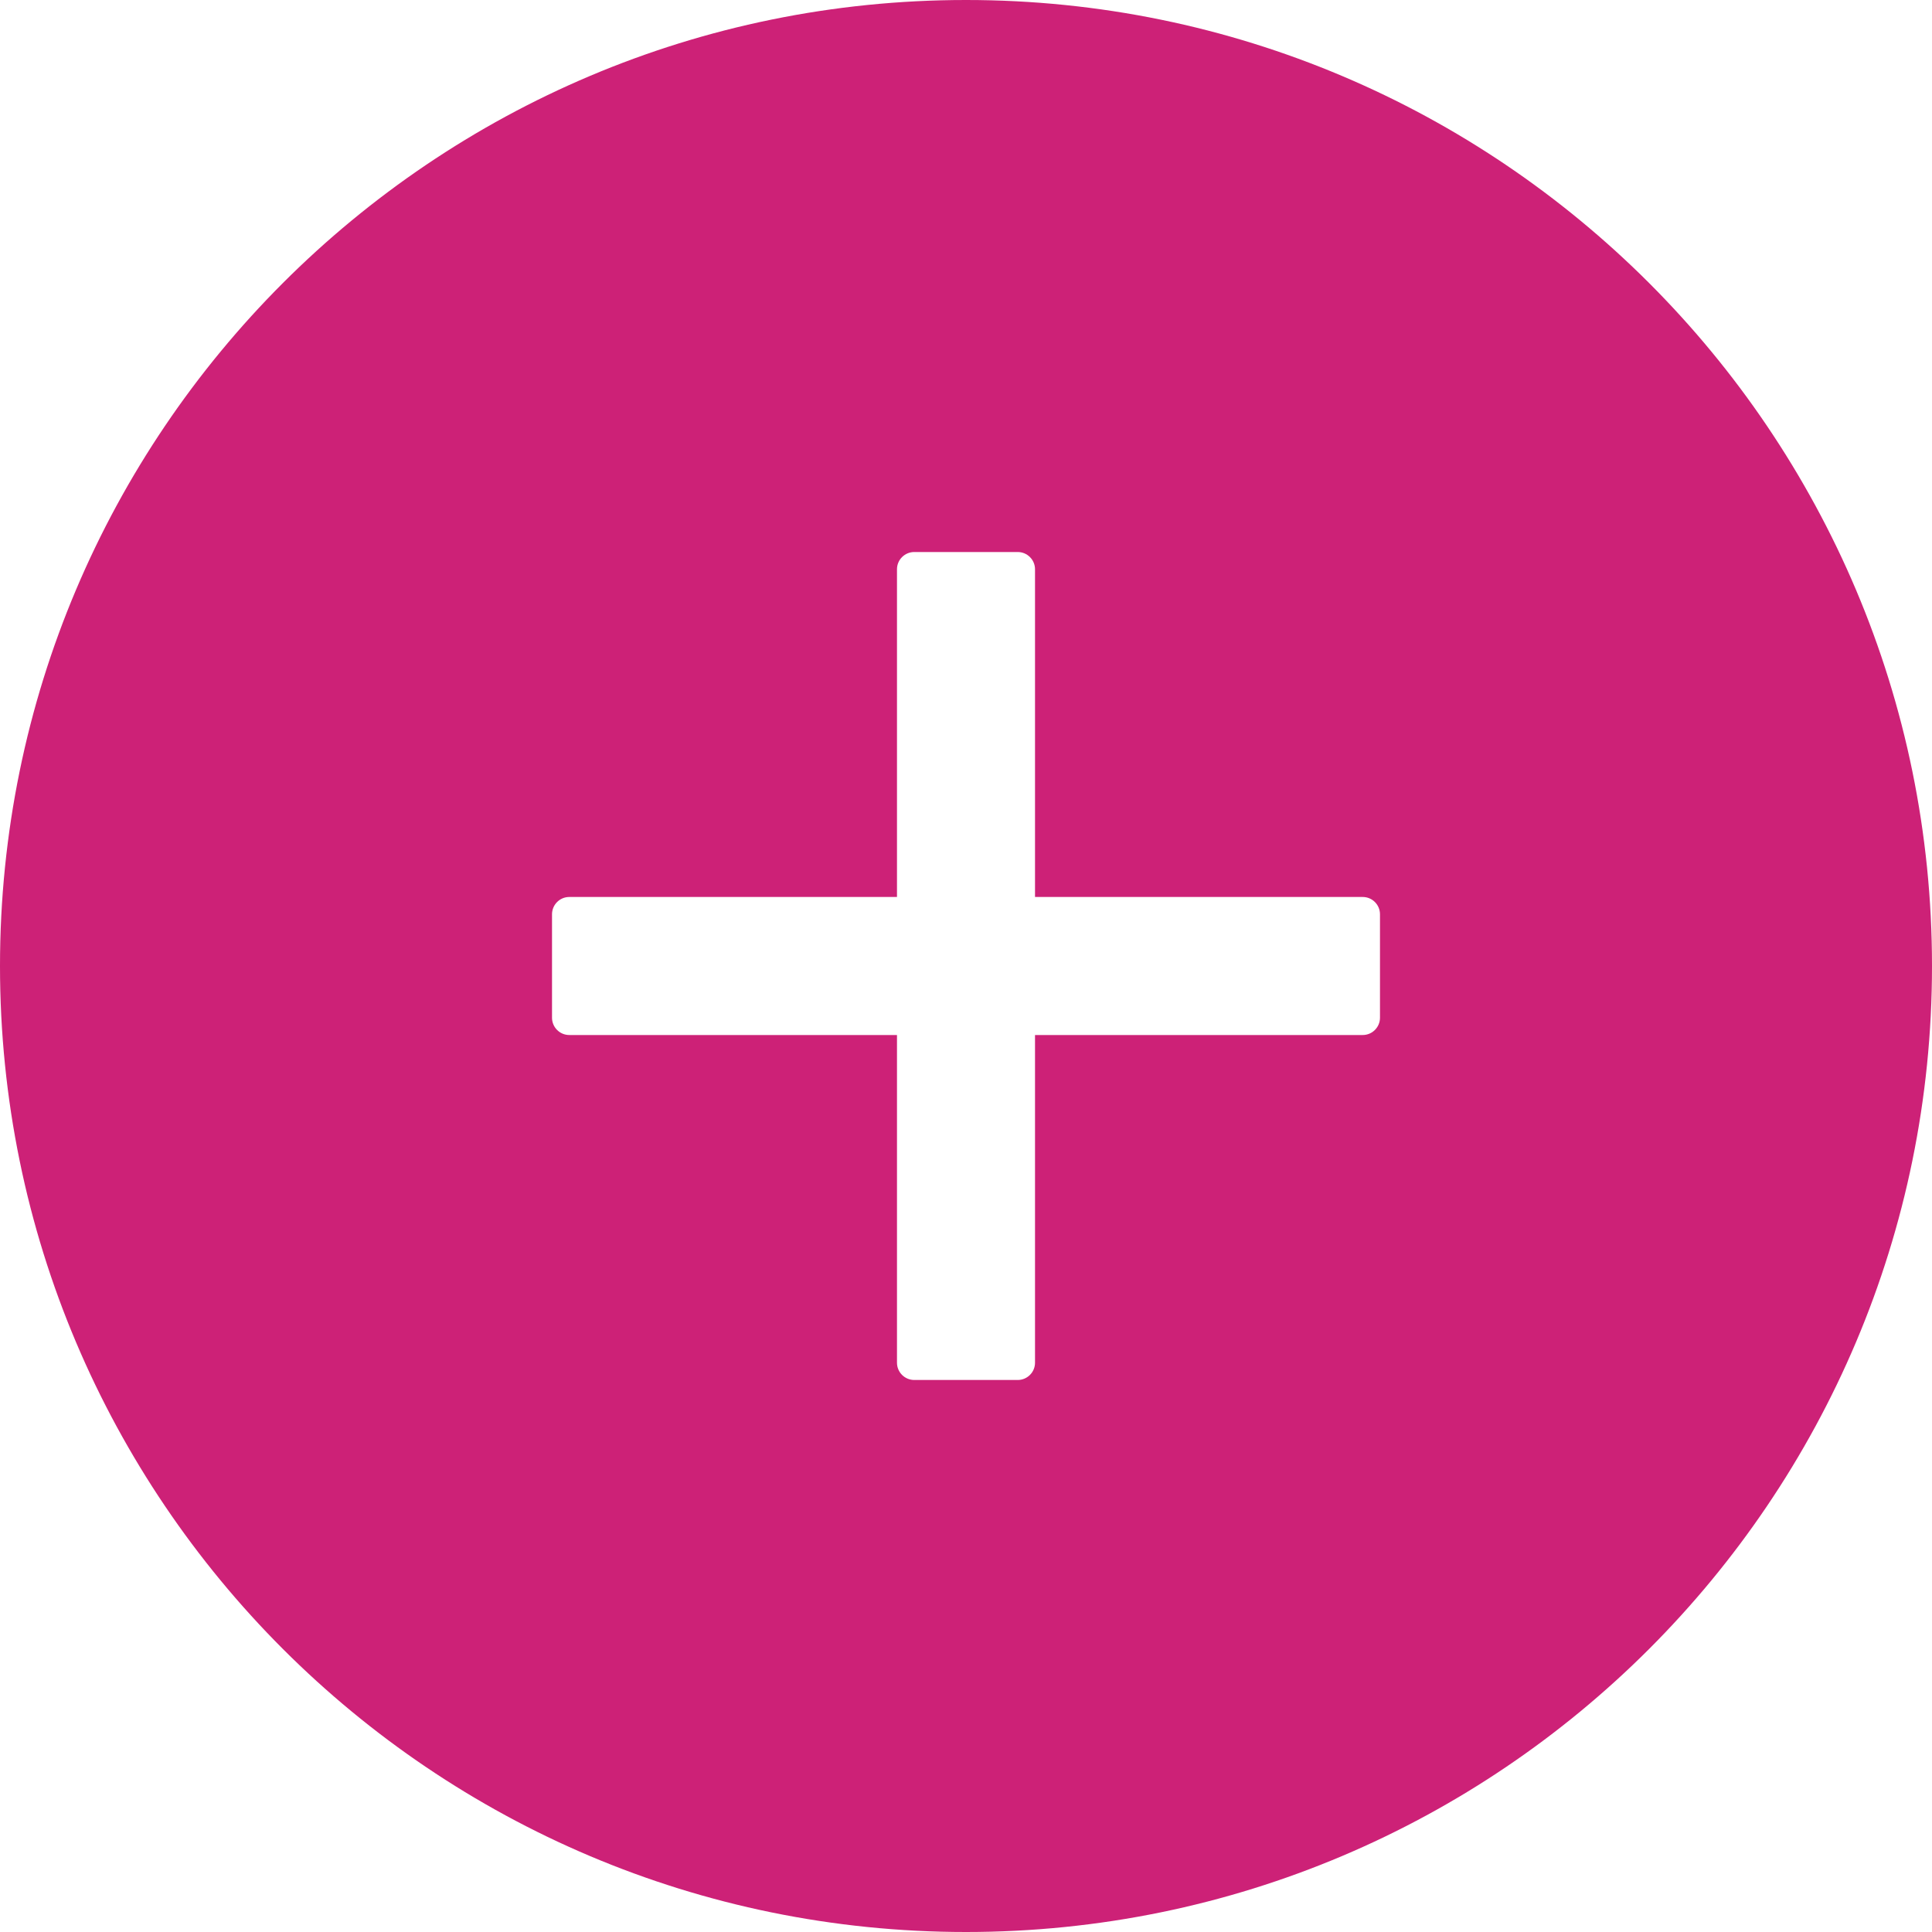 <svg width="36" height="36" viewBox="0 0 36 36" fill="none" xmlns="http://www.w3.org/2000/svg">
<path d="M18 0C8.06 0 0 8.06 0 18C0 27.94 8.06 36 18 36C27.94 36 36 27.94 36 18C36 8.06 27.94 0 18 0ZM25.714 18.964C25.714 19.141 25.57 19.286 25.393 19.286H19.286V25.393C19.286 25.57 19.141 25.714 18.964 25.714H17.036C16.859 25.714 16.714 25.57 16.714 25.393V19.286H10.607C10.43 19.286 10.286 19.141 10.286 18.964V17.036C10.286 16.859 10.43 16.714 10.607 16.714H16.714V10.607C16.714 10.43 16.859 10.286 17.036 10.286H18.964C19.141 10.286 19.286 10.43 19.286 10.607V16.714H25.393C25.57 16.714 25.714 16.859 25.714 17.036V18.964Z" fill="#CD2177"/>
</svg>
